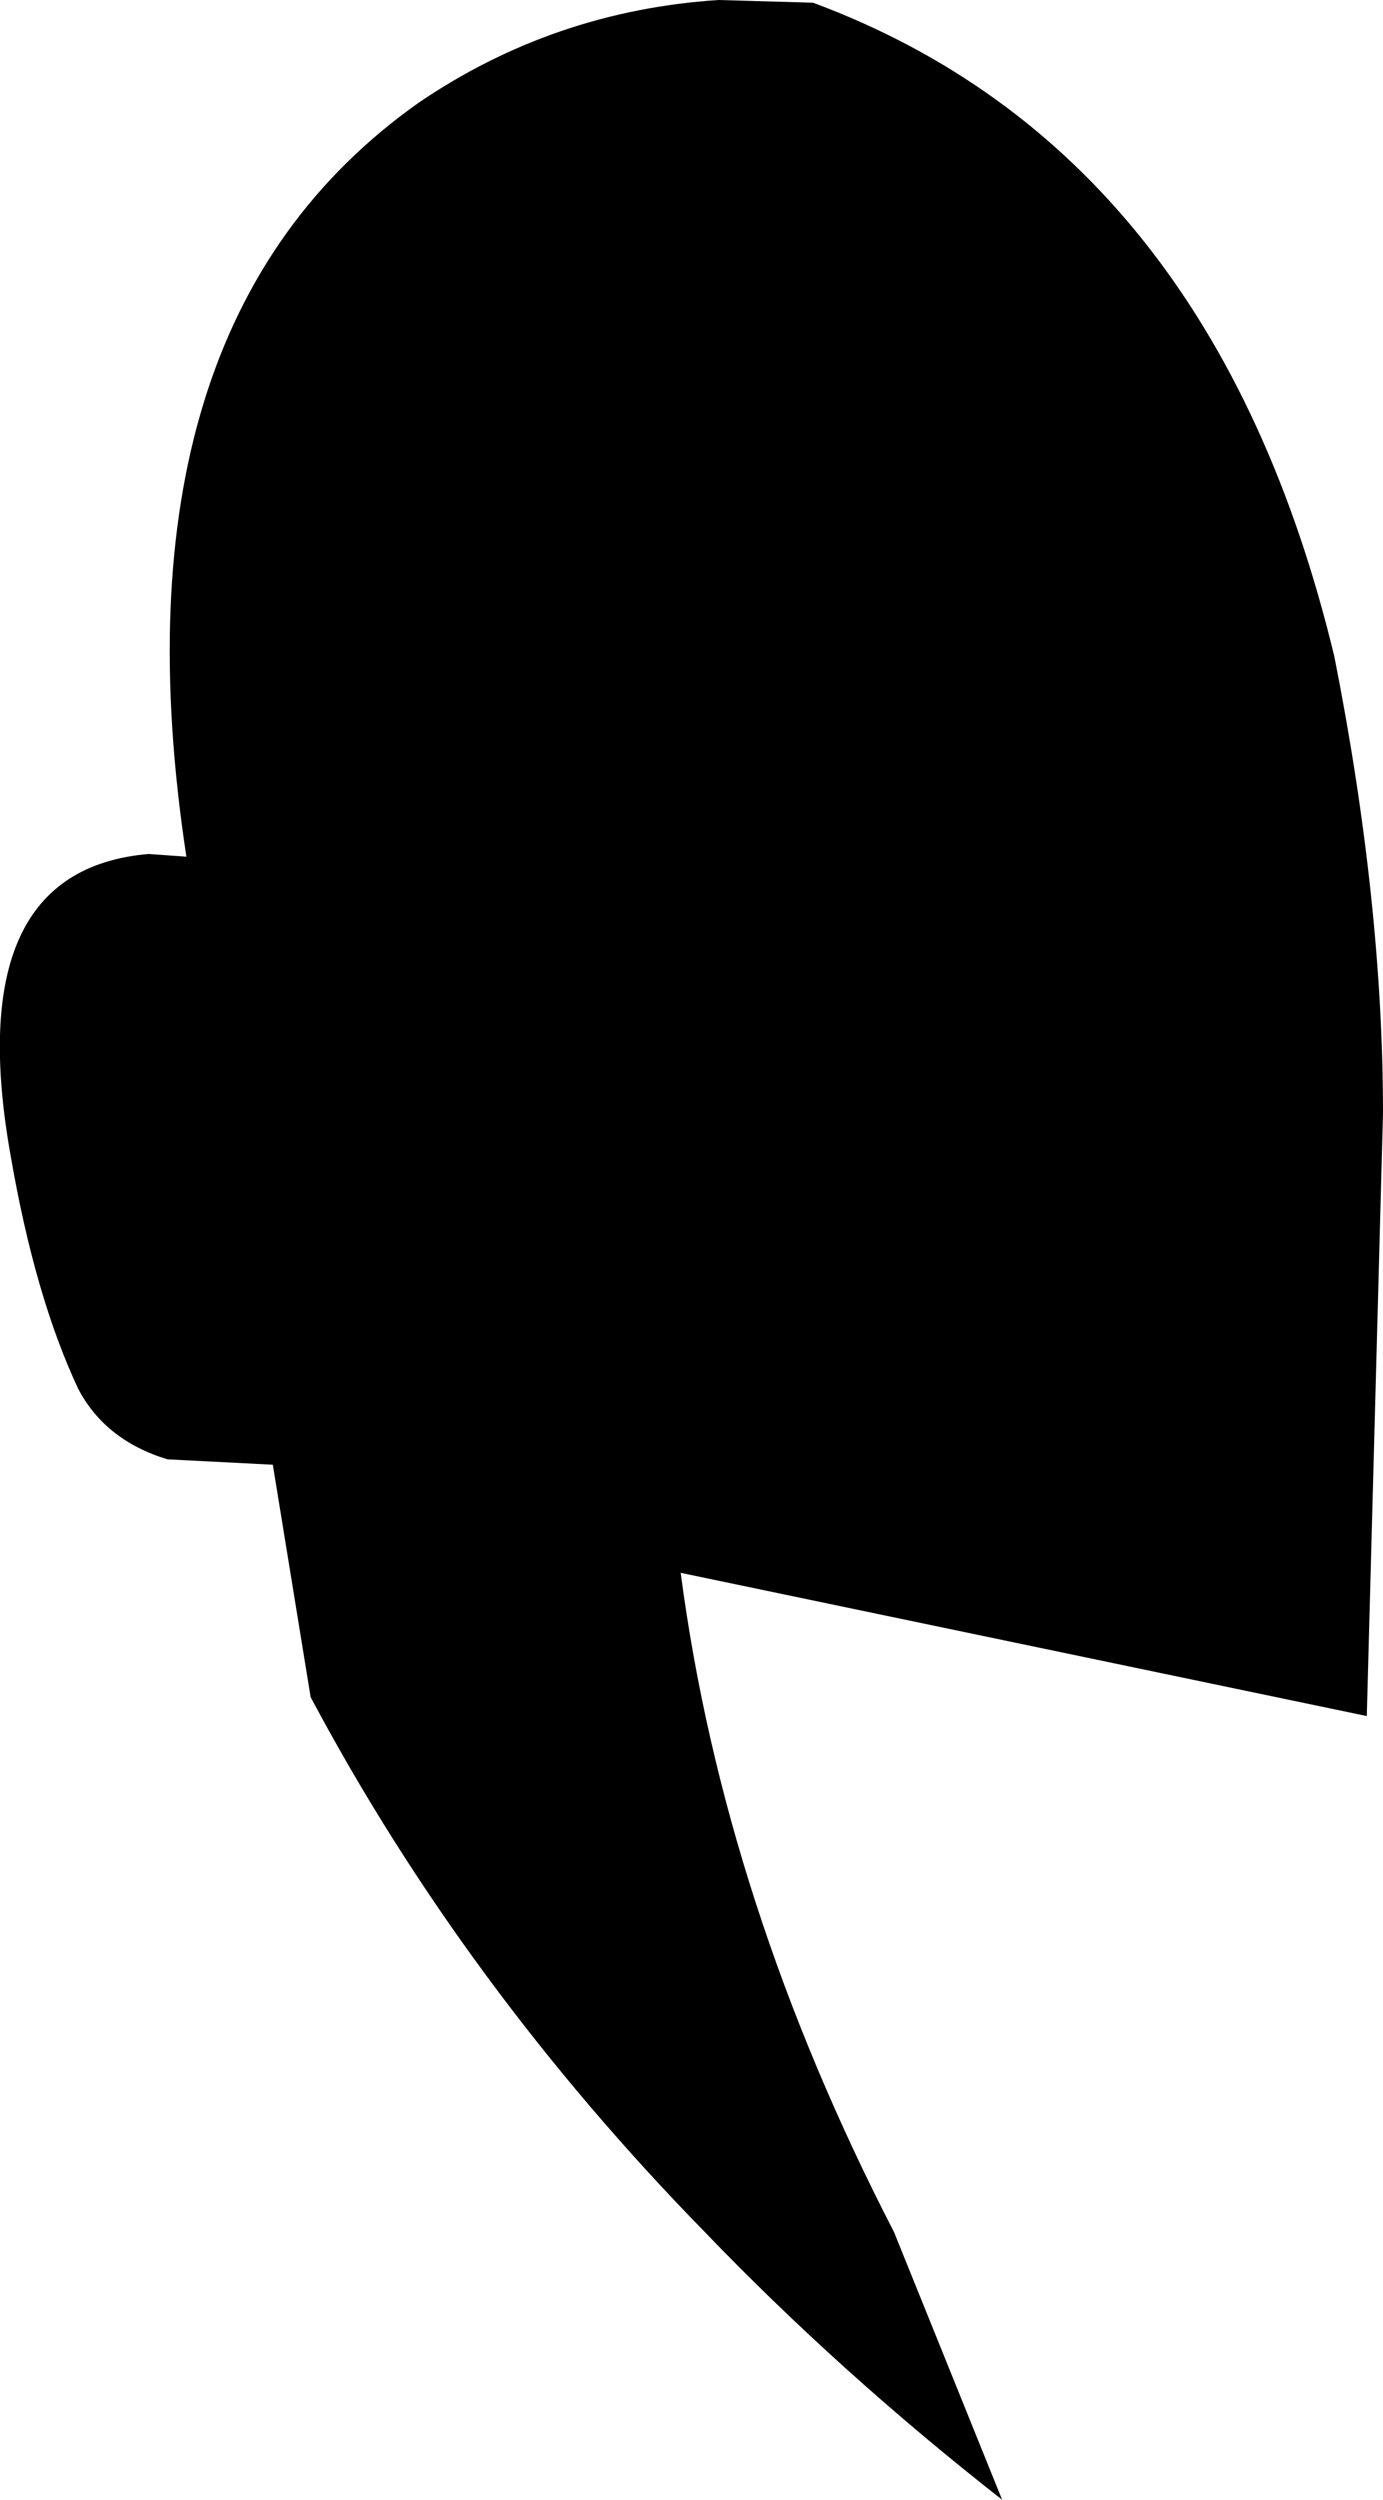 <?xml version="1.0" encoding="UTF-8" standalone="no"?>
<svg xmlns:xlink="http://www.w3.org/1999/xlink" height="46.25px" width="25.6px" xmlns="http://www.w3.org/2000/svg">
  <g transform="matrix(1.0, 0.0, 0.0, 1.0, -185.4, -89.95)">
    <path d="M200.45 90.0 Q207.85 92.75 210.1 102.1 211.0 106.65 211.0 110.55 L210.7 121.7 198.0 119.05 Q198.8 125.15 201.95 131.25 L203.95 136.2 Q200.95 133.85 198.45 131.25 194.0 126.7 191.15 121.35 L190.45 117.05 188.5 116.95 Q187.35 116.6 186.85 115.65 186.05 113.95 185.6 111.35 184.65 106.05 188.15 105.75 L188.85 105.8 Q187.35 95.95 193.15 91.85 195.65 90.15 198.7 89.95 L200.45 90.0" fill="#000000" fill-rule="evenodd" stroke="none"/>
  </g>
</svg>

